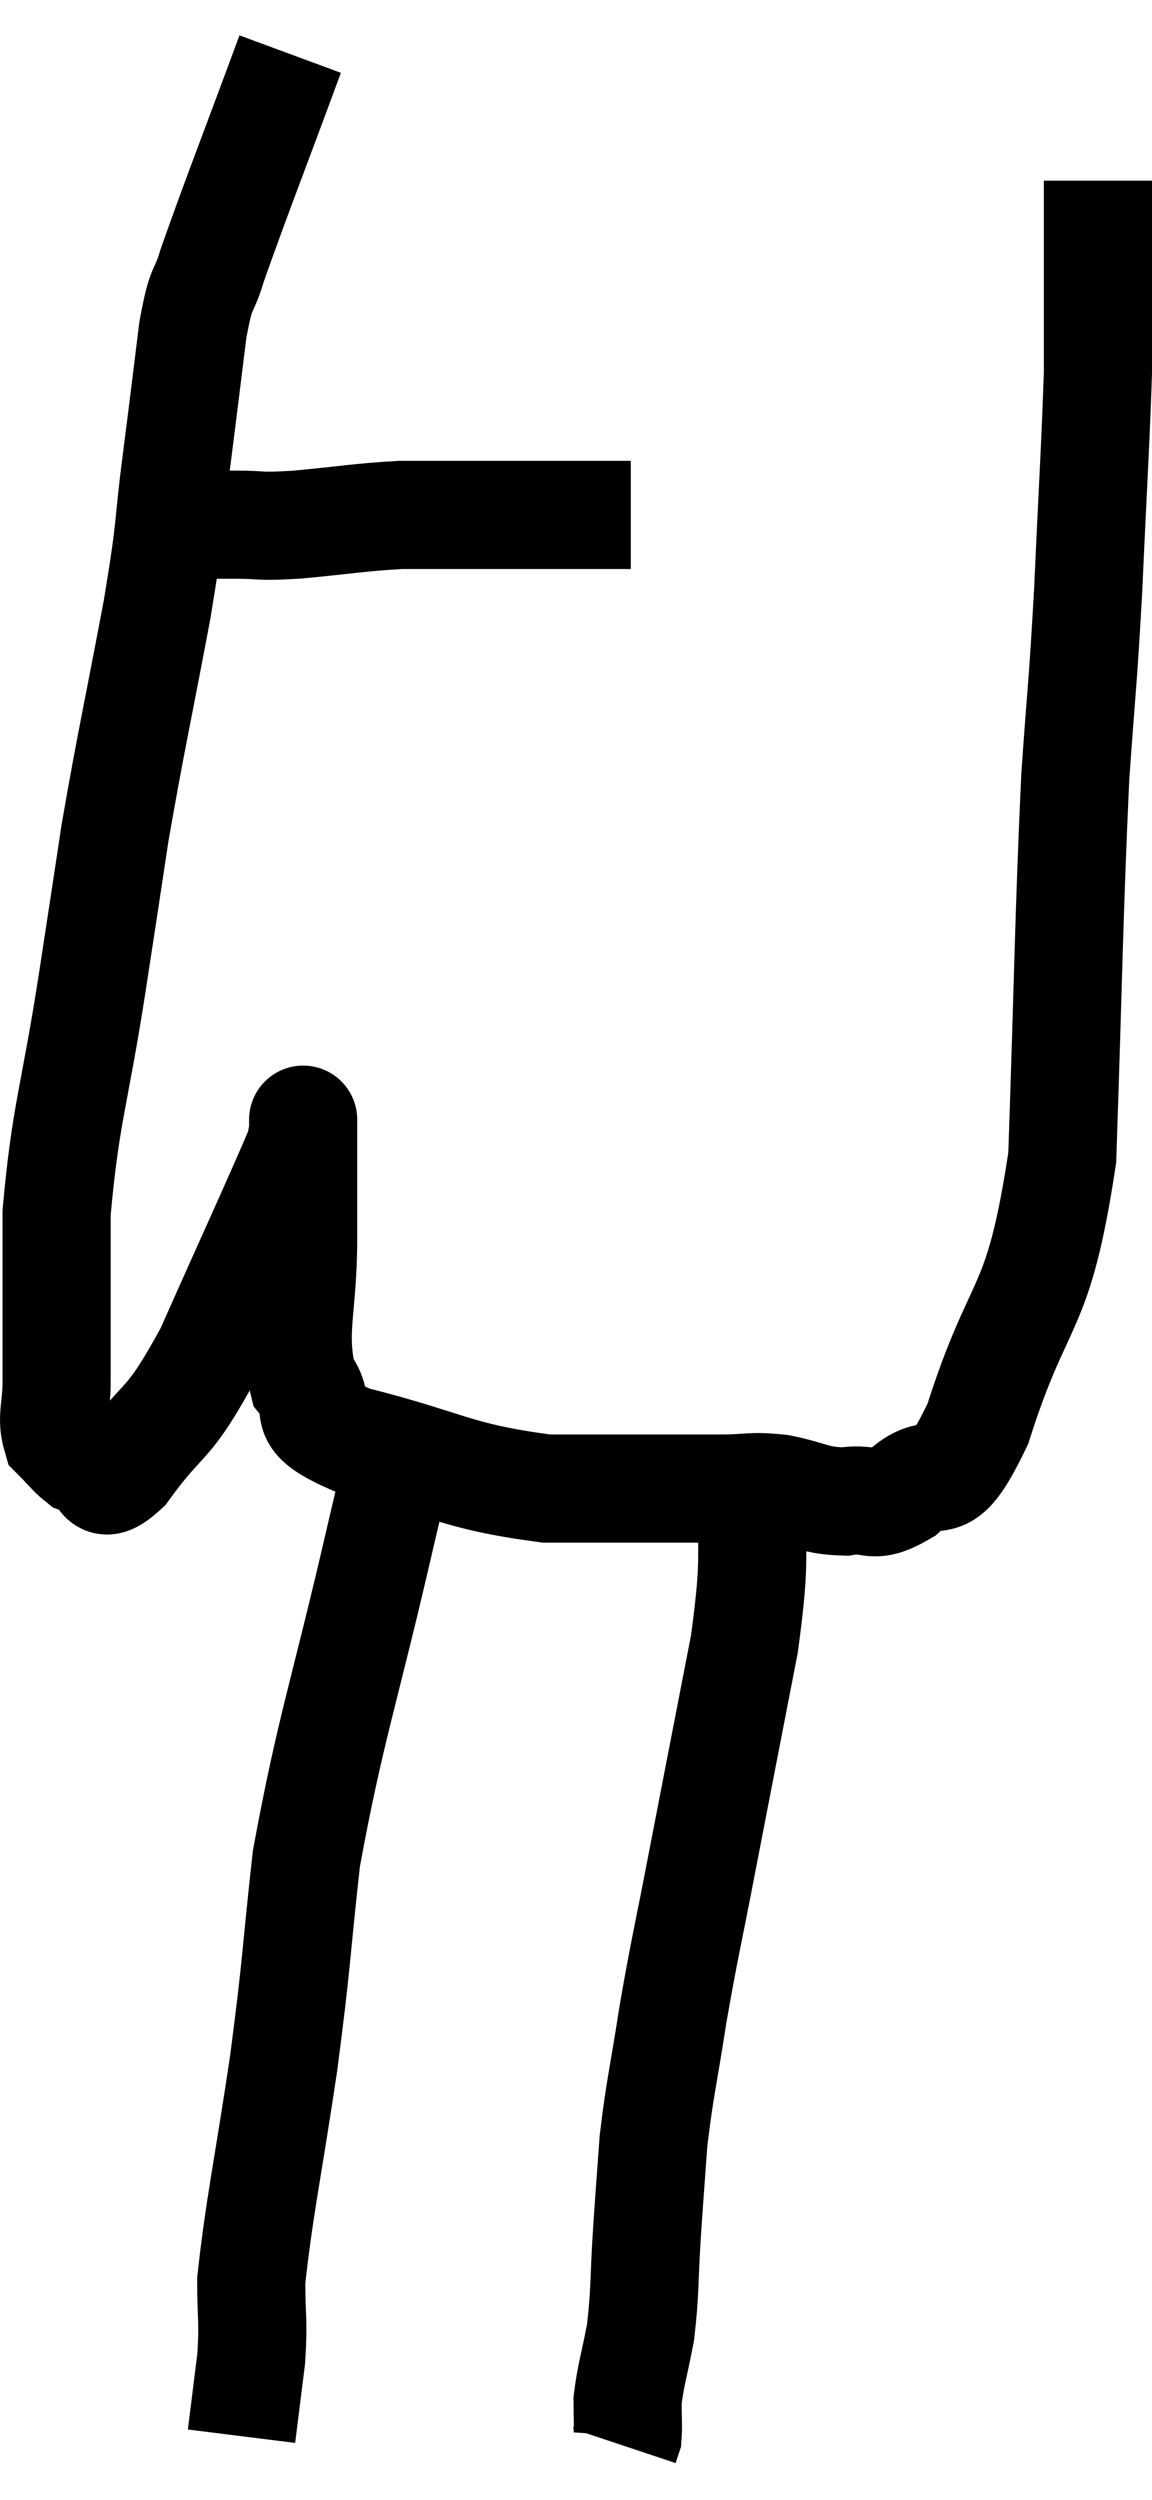 <svg xmlns="http://www.w3.org/2000/svg" viewBox="6.453 1.46 21.307 46.22" width="21.307" height="46.22"><path d="M 10.02 11.16 C 10.41 11.16, 10.32 11.16, 10.8 11.16 C 11.37 11.16, 11.175 11.205, 11.94 11.16 C 12.9 11.07, 13.08 11.025, 13.86 10.98 C 14.46 10.98, 14.595 10.98, 15.06 10.98 C 15.39 10.98, 15.39 10.98, 15.72 10.98 C 16.05 10.98, 16.02 10.98, 16.38 10.98 C 16.77 10.98, 16.725 10.98, 17.16 10.98 C 17.64 10.98, 17.88 10.98, 18.12 10.98 L 18.12 10.98" fill="none" stroke="black" stroke-width="2"></path><path d="M 11.82 2.46 C 11.1 4.41, 10.83 5.085, 10.38 6.36 C 10.2 6.96, 10.185 6.66, 10.02 7.56 C 9.87 8.76, 9.885 8.67, 9.72 9.96 C 9.54 11.34, 9.645 10.995, 9.36 12.72 C 8.97 14.79, 8.88 15.135, 8.58 16.86 C 8.37 18.24, 8.43 17.865, 8.16 19.62 C 7.83 21.75, 7.665 22.035, 7.5 23.88 C 7.5 25.44, 7.5 25.965, 7.5 27 C 7.5 27.51, 7.395 27.66, 7.5 28.02 C 7.71 28.23, 7.77 28.32, 7.92 28.44 C 8.01 28.47, 7.89 28.455, 8.1 28.5 C 8.43 28.56, 8.205 29.13, 8.76 28.62 C 9.54 27.54, 9.51 27.945, 10.32 26.46 C 11.16 24.57, 11.565 23.7, 12 22.68 C 12.03 22.53, 12.045 22.455, 12.06 22.38 C 12.06 22.38, 12.06 21.885, 12.06 22.38 C 12.06 23.37, 12.06 23.205, 12.06 24.36 C 12.06 25.68, 11.835 26.07, 12.06 27 C 12.51 27.54, 11.835 27.585, 12.96 28.08 C 14.76 28.53, 14.85 28.755, 16.56 28.98 C 18.18 28.98, 18.72 28.98, 19.8 28.98 C 20.34 28.98, 20.31 28.92, 20.88 28.98 C 21.48 29.1, 21.51 29.205, 22.08 29.22 C 22.62 29.13, 22.545 29.4, 23.16 29.04 C 23.85 28.41, 23.805 29.325, 24.54 27.78 C 25.32 25.32, 25.65 25.845, 26.1 22.86 C 26.22 19.35, 26.22 18.465, 26.34 15.84 C 26.46 14.1, 26.475 14.235, 26.58 12.36 C 26.67 10.35, 26.715 9.705, 26.76 8.34 C 26.76 7.62, 26.76 7.56, 26.76 6.9 C 26.76 6.3, 26.76 6.09, 26.76 5.7 C 26.76 5.52, 26.76 5.535, 26.76 5.34 C 26.76 5.13, 26.76 5.055, 26.76 4.92 L 26.76 4.8" fill="none" stroke="black" stroke-width="2"></path><path d="M 13.86 28.38 C 13.68 29.1, 13.935 27.96, 13.5 29.82 C 12.81 32.82, 12.57 33.375, 12.12 35.82 C 11.91 37.71, 11.955 37.65, 11.7 39.6 C 11.4 41.61, 11.25 42.255, 11.1 43.62 C 11.1 44.34, 11.145 44.34, 11.1 45.06 L 10.92 46.5" fill="none" stroke="black" stroke-width="2"></path><path d="M 20.4 28.86 C 20.31 30.36, 20.46 30.105, 20.22 31.86 C 19.83 33.87, 19.77 34.17, 19.44 35.88 C 19.17 37.29, 19.125 37.41, 18.9 38.7 C 18.72 39.87, 18.66 40.035, 18.54 41.04 C 18.48 41.88, 18.48 41.835, 18.42 42.72 C 18.36 43.65, 18.39 43.8, 18.3 44.58 C 18.18 45.21, 18.12 45.36, 18.06 45.84 C 18.06 46.17, 18.075 46.29, 18.06 46.5 L 18 46.68" fill="none" stroke="black" stroke-width="2"></path></svg>